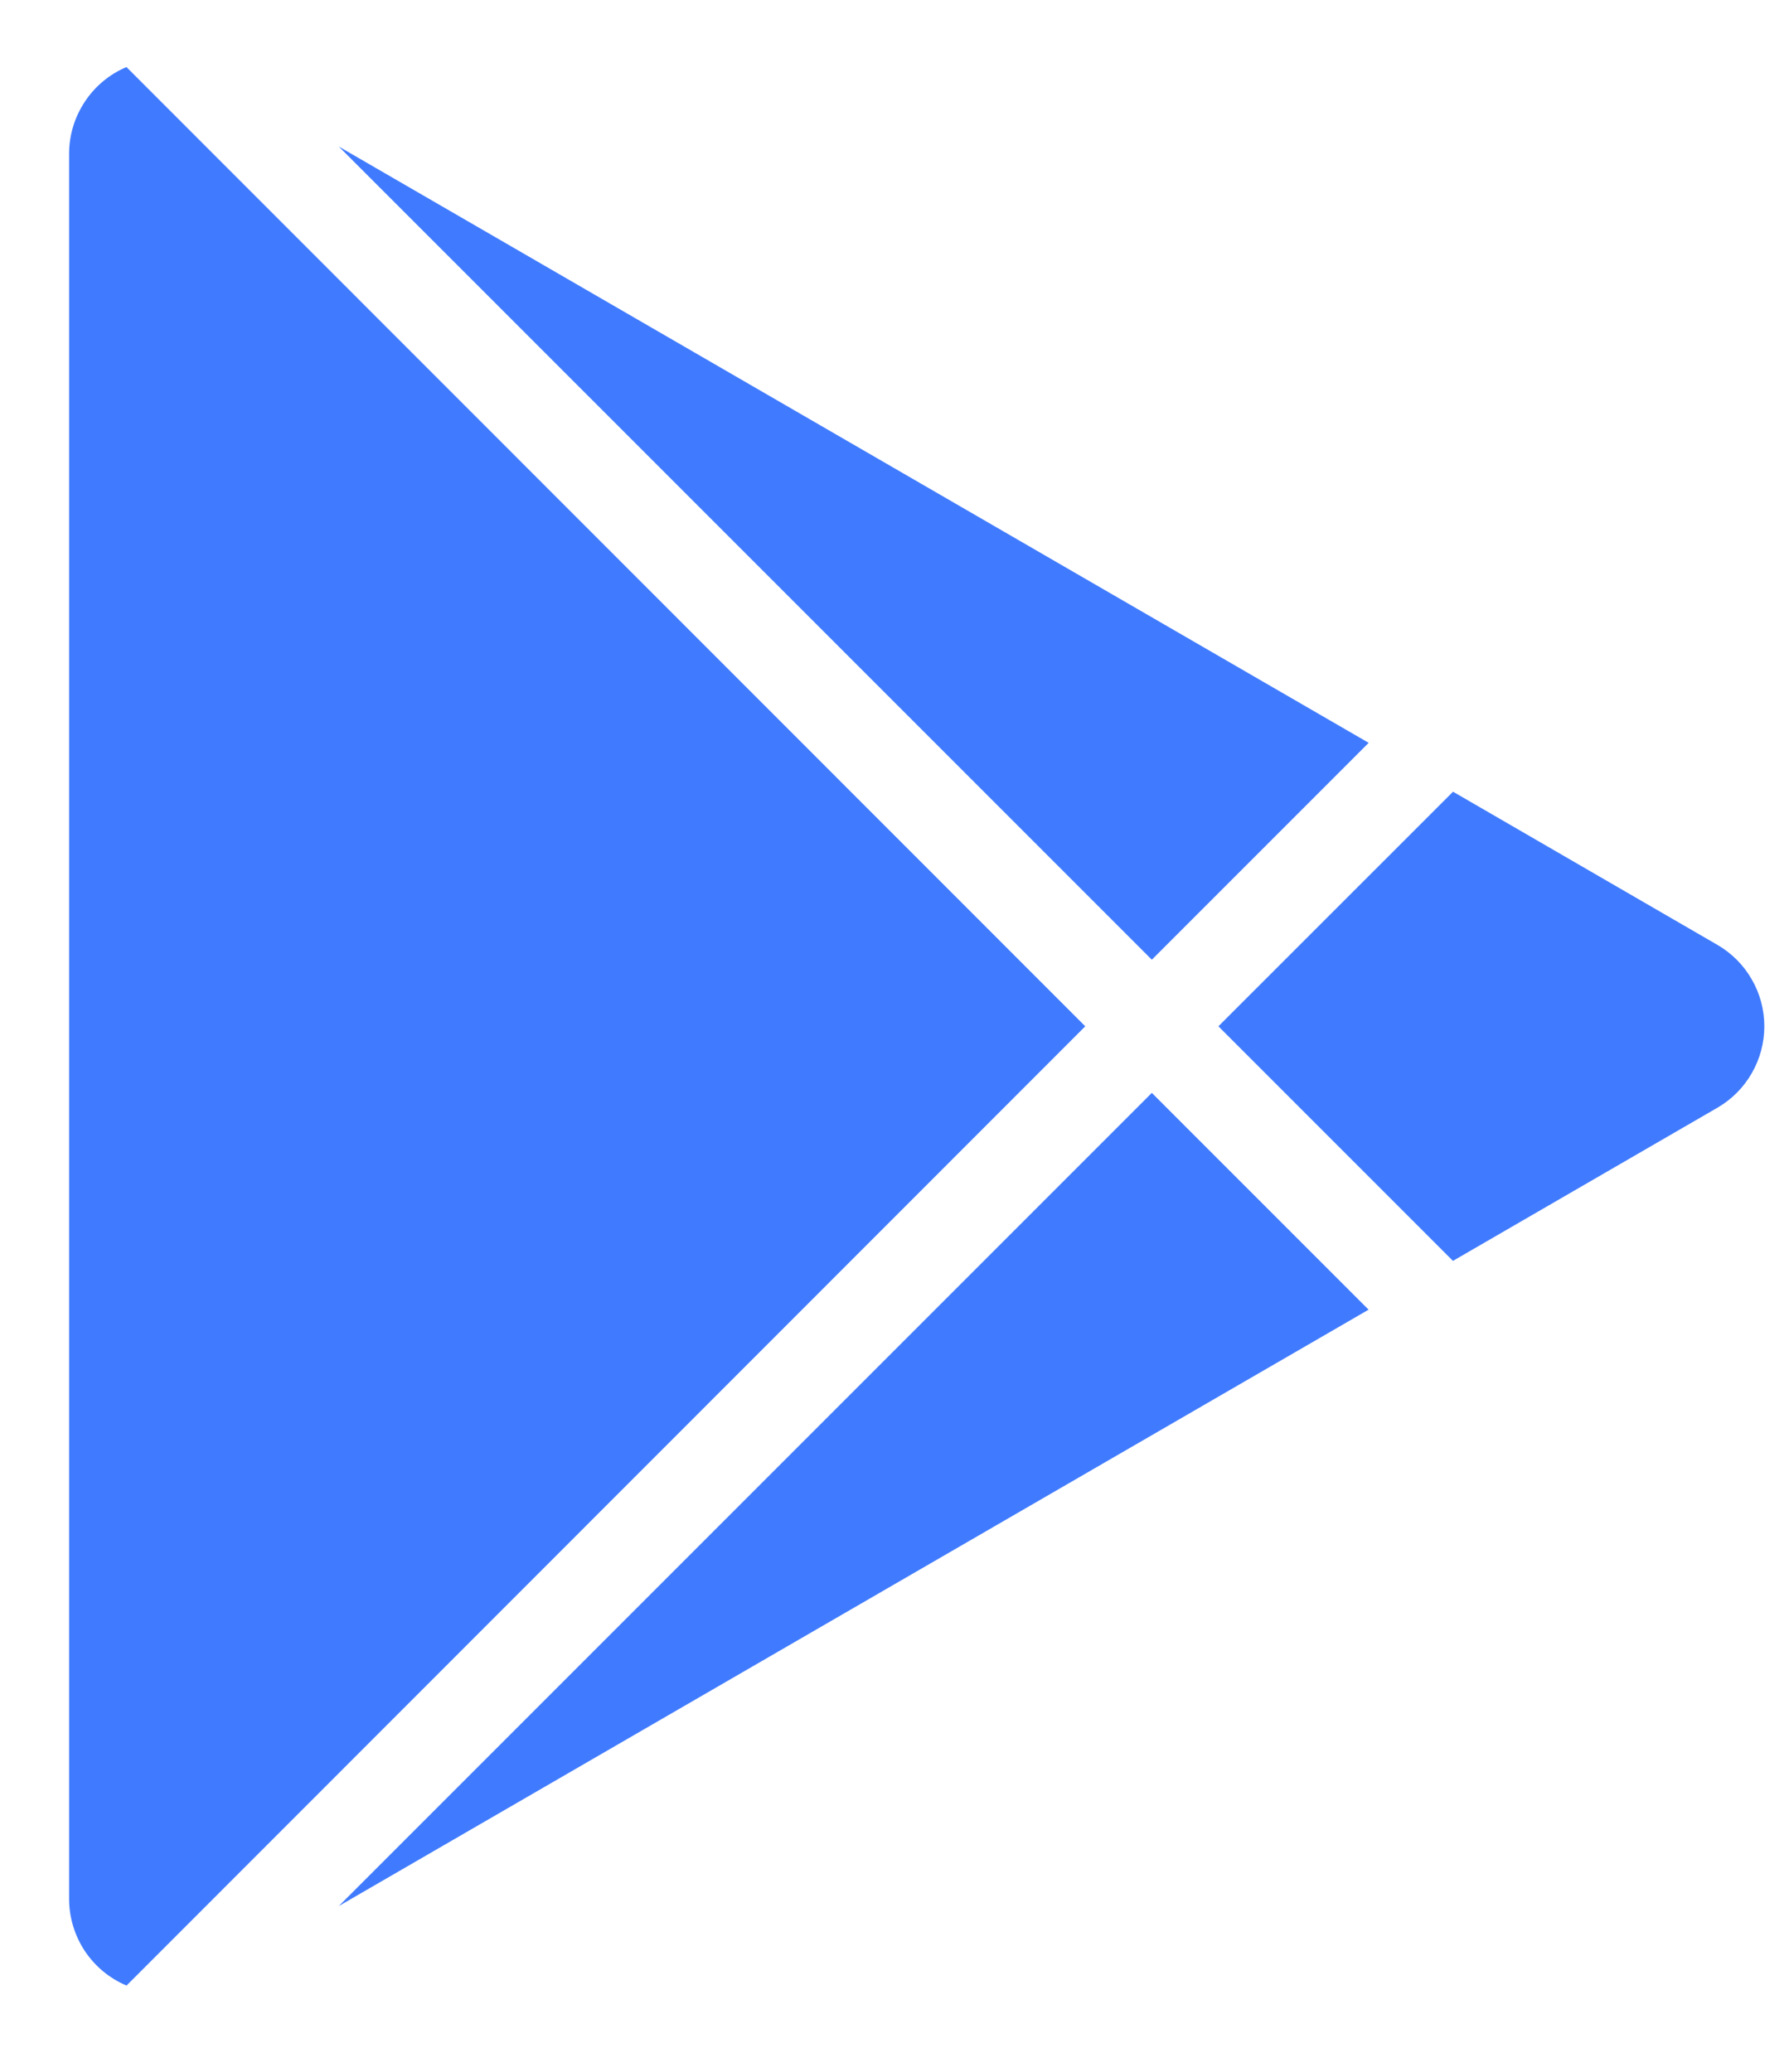 <svg width="19" height="22" viewBox="0 0 19 22" fill="none" xmlns="http://www.w3.org/2000/svg">
<path d="M1.343 0.712L11.526 10.898L1.344 21.084C1.163 21.008 1.009 20.88 0.9 20.716C0.792 20.552 0.734 20.36 0.734 20.164V1.632C0.734 1.435 0.792 1.244 0.901 1.08C1.009 0.916 1.163 0.788 1.343 0.712V0.712ZM12.233 11.605L14.535 13.907L3.598 20.24L12.233 11.605V11.605ZM15.432 8.407L18.239 10.033C18.391 10.121 18.517 10.247 18.604 10.399C18.692 10.55 18.738 10.723 18.738 10.898C18.738 11.073 18.692 11.245 18.604 11.397C18.517 11.549 18.391 11.675 18.239 11.763L15.431 13.389L12.94 10.898L15.432 8.407ZM3.598 1.556L14.536 7.888L12.233 10.191L3.598 1.556V1.556Z" fill="#407BFF"/>
</svg>

